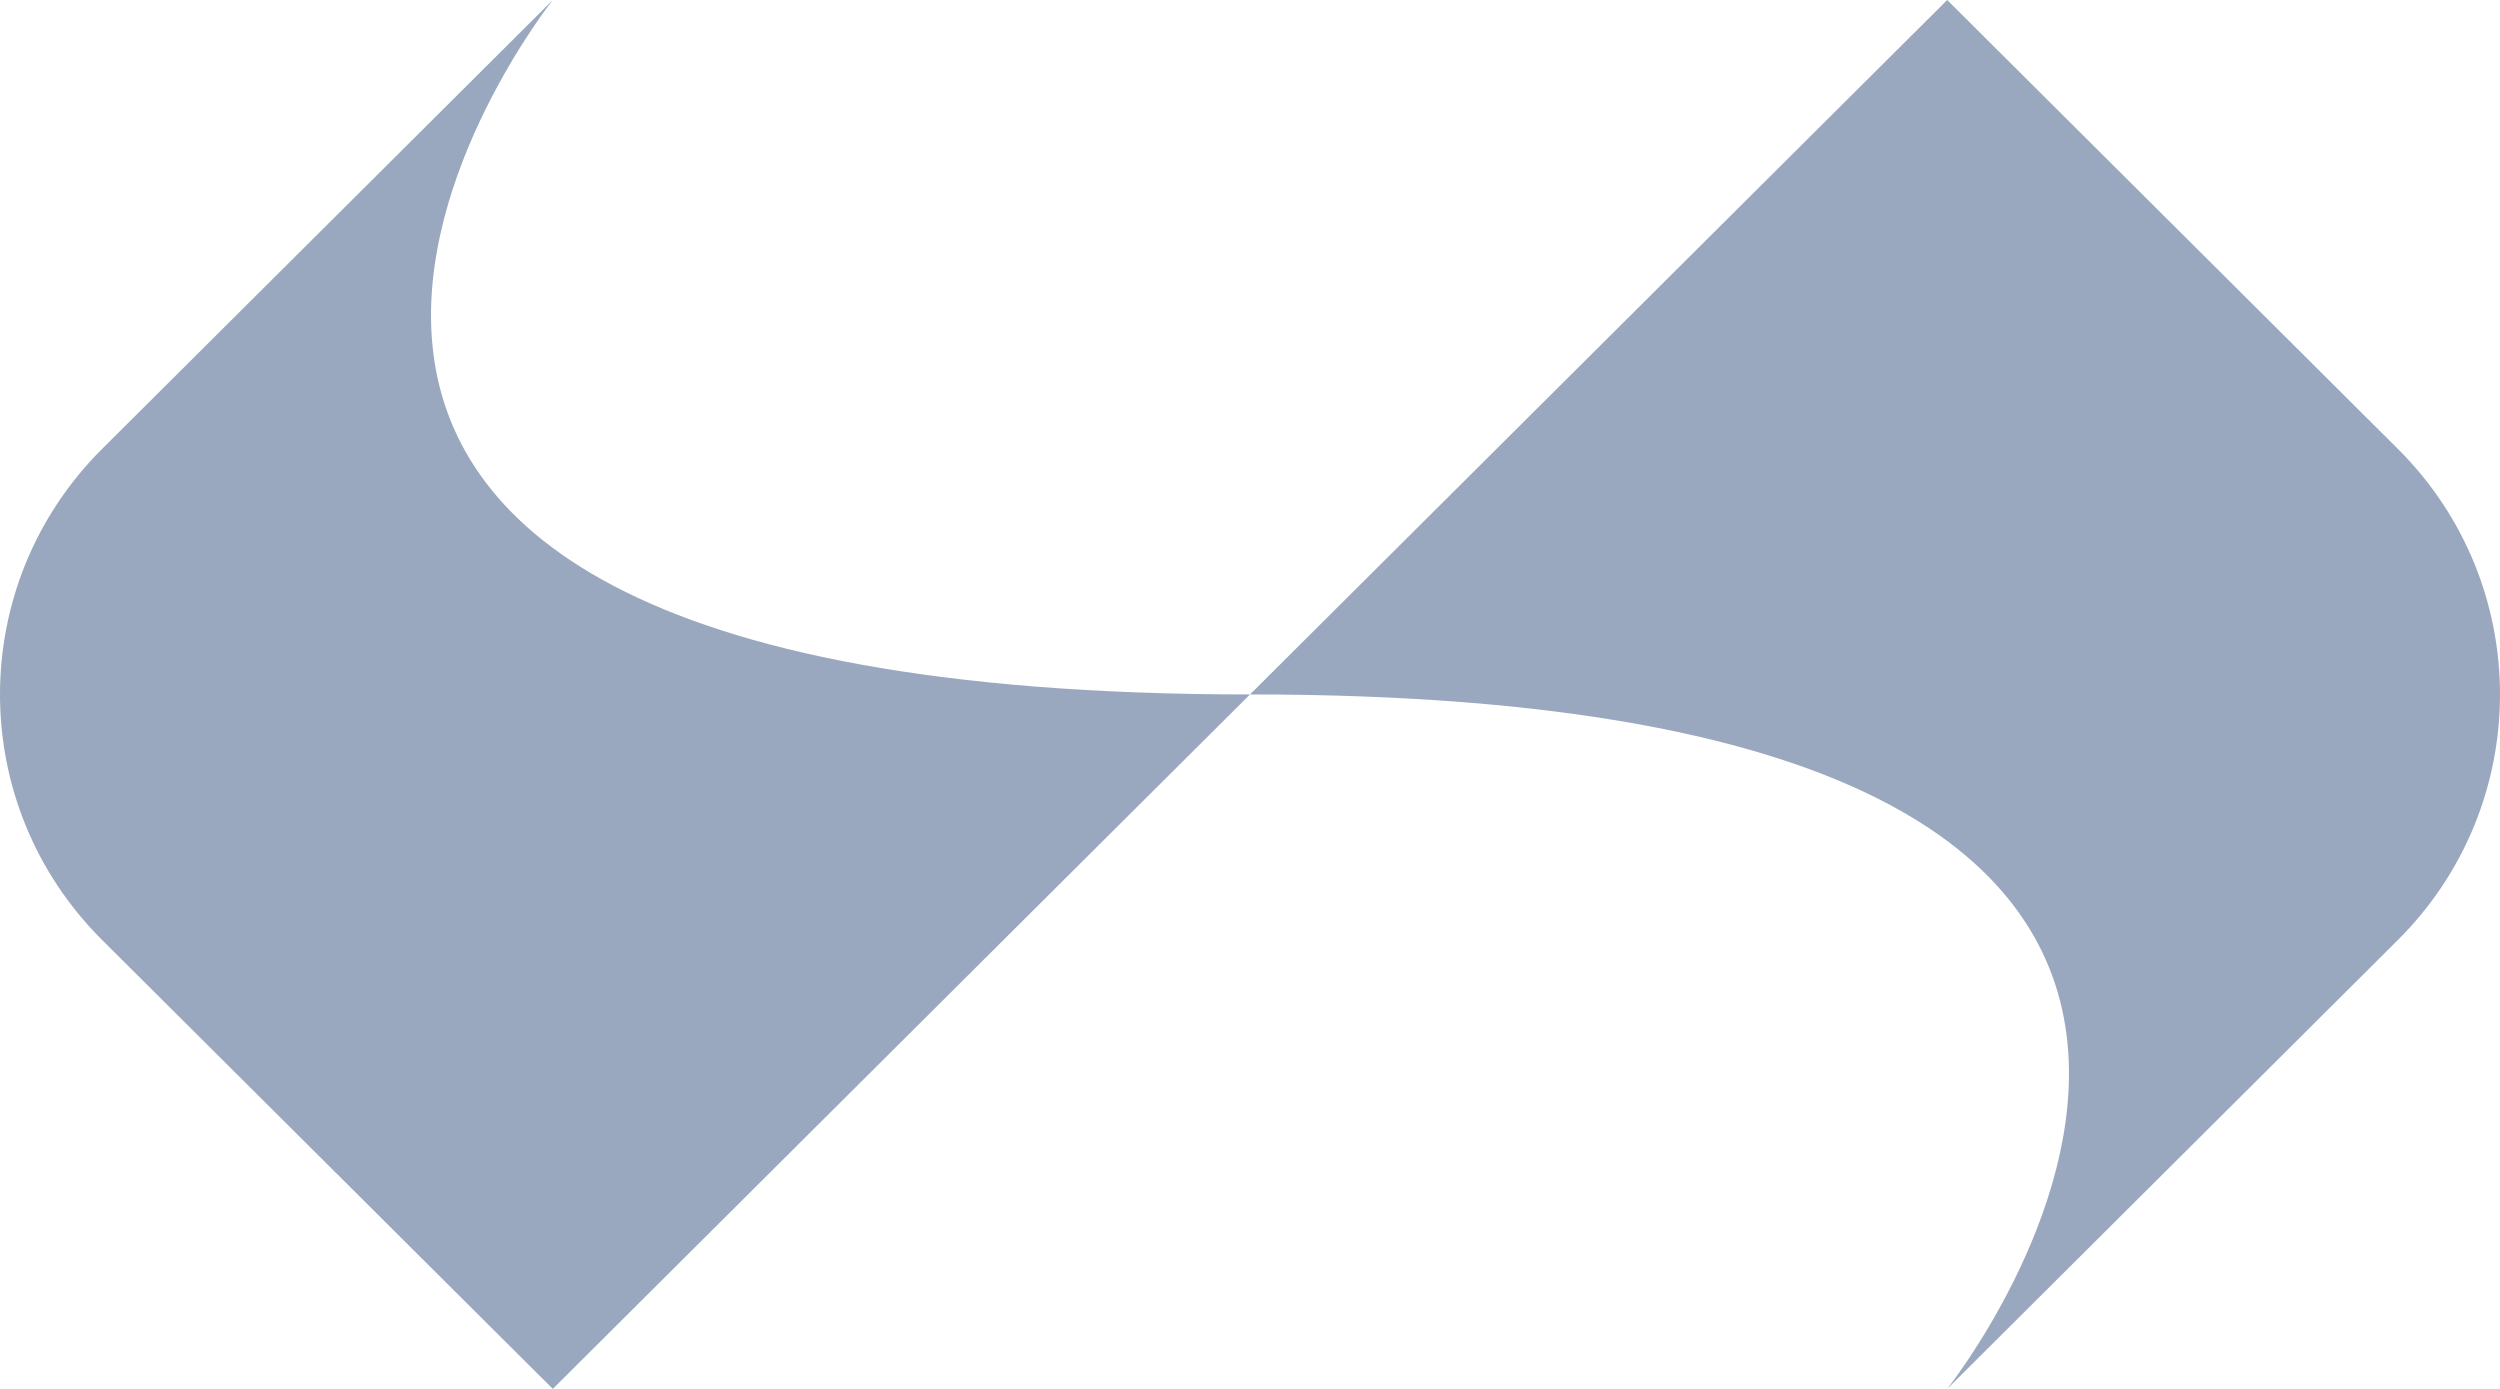 <svg width="189" height="105" viewBox="0 0 189 105" fill="none" xmlns="http://www.w3.org/2000/svg">
<path d="M7.719 71.061C-2.573 60.81 -2.573 44.19 7.719 33.938L41.792 0C41.792 0 0 52.5 94.5 52.5C73.916 73.002 41.792 105 41.792 105L7.719 71.061Z" fill="#99A8BF"/>
<path d="M94.5 52.5C115.084 31.997 147.208 0 147.208 0L181.281 33.938C191.573 44.19 191.573 60.81 181.281 71.062L147.208 105C147.208 105 189 52.5 94.5 52.5Z" fill="#99A8BF"/>
</svg>
